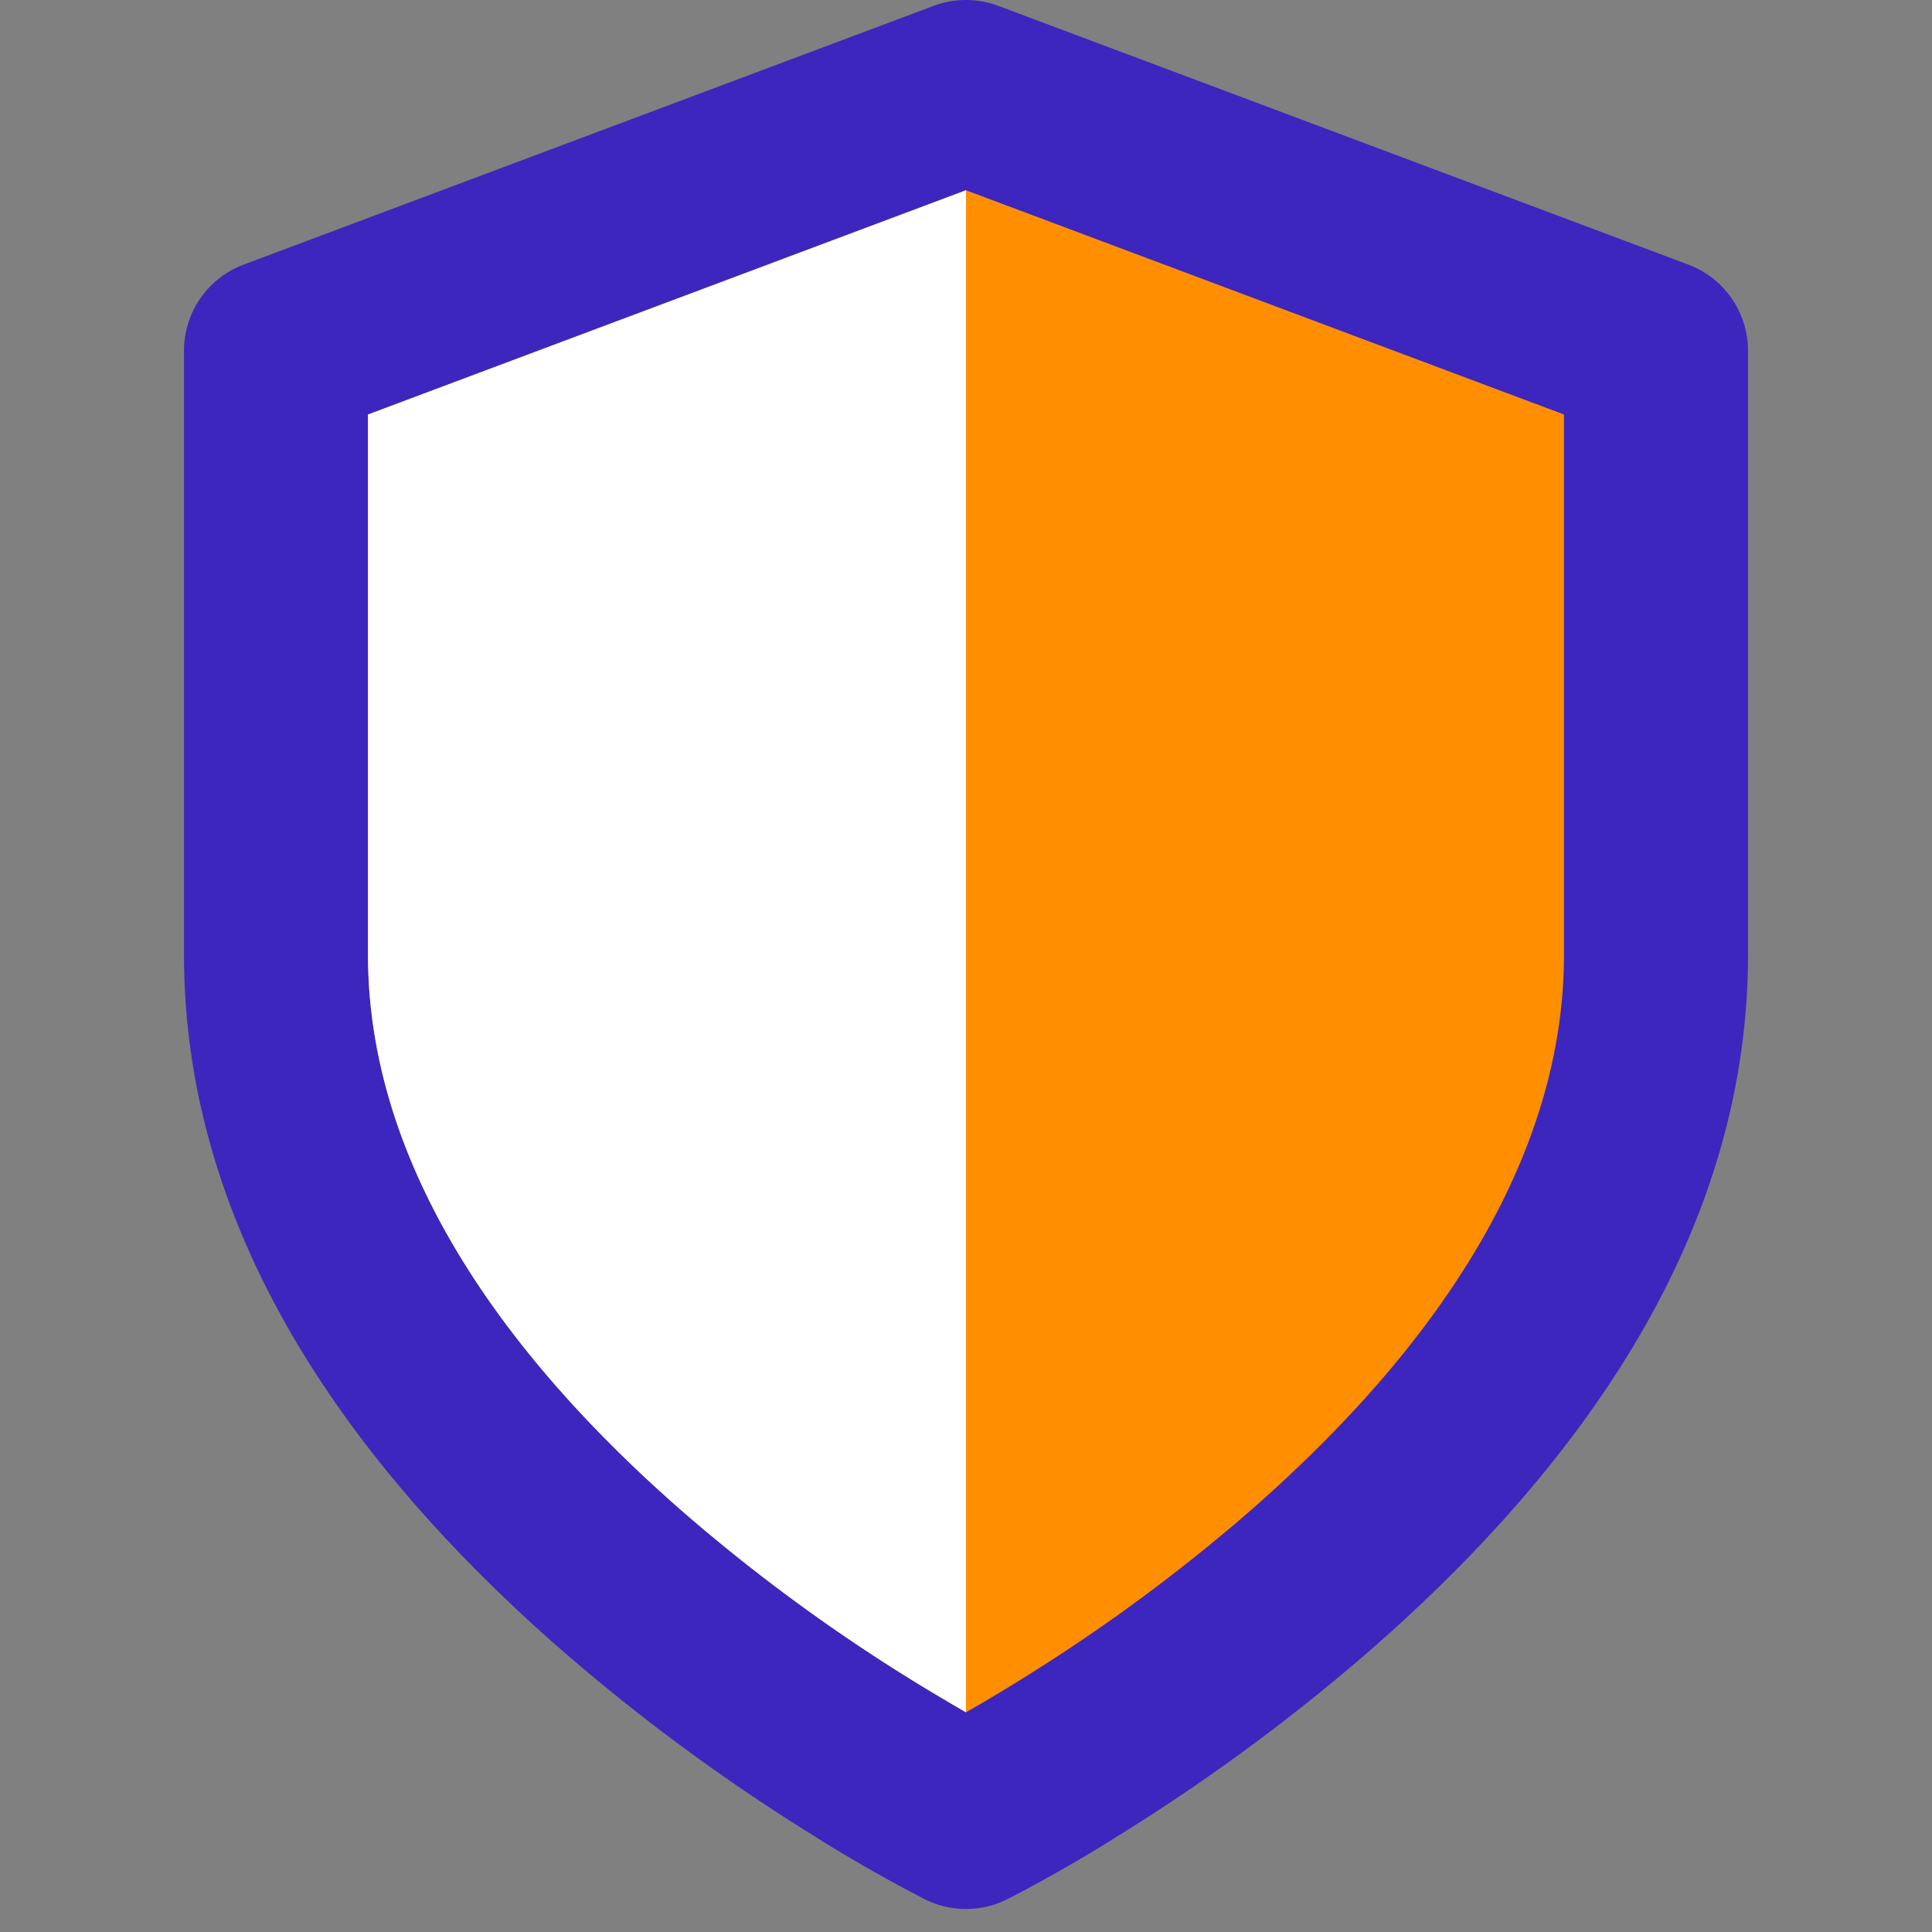 <svg xmlns="http://www.w3.org/2000/svg" width="42" height="42" viewBox="0 0 42 42">
    <rect x="0" y="0" width="42" height="42" fill="#808080" stroke="none"/>
    <g fill="none" fill-rule="nonzero">
        <path fill="#3d26be" d="M21.894 41.289a32.571 32.571 0 0 0 2.51-1.44 42.245 42.245 0 0 0 5.413-4C34.896 31.405 38 26.36 38 20.75V7.625a2 2 0 0 0-1.298-1.873l-15-5.625a2 2 0 0 0-1.404 0l-15 5.625A2 2 0 0 0 4 7.625V20.75c0 5.61 3.104 10.655 8.183 15.099a42.245 42.245 0 0 0 5.413 4 32.571 32.571 0 0 0 2.51 1.44 2 2 0 0 0 1.788 0z"/>
        <path fill="#ff8e0091" d="M19.716 36.456a38.295 38.295 0 0 1-4.899-3.617C10.521 29.079 8 24.983 8 20.75V9.011l13-4.875 13 4.875V20.75c0 4.233-2.521 8.33-6.817 12.089a38.295 38.295 0 0 1-4.9 3.617 36.68 36.68 0 0 1-1.283.768 36.68 36.68 0 0 1-1.284-.768z"/>
        <path fill="#FFF" d="M19.716 36.456a38.295 38.295 0 0 1-4.899-3.617C10.521 29.079 8 24.983 8 20.75V9.011l13-4.875v33.088c-.551-.321-.98-.577-1.284-.768z"/>
    </g>
</svg>
